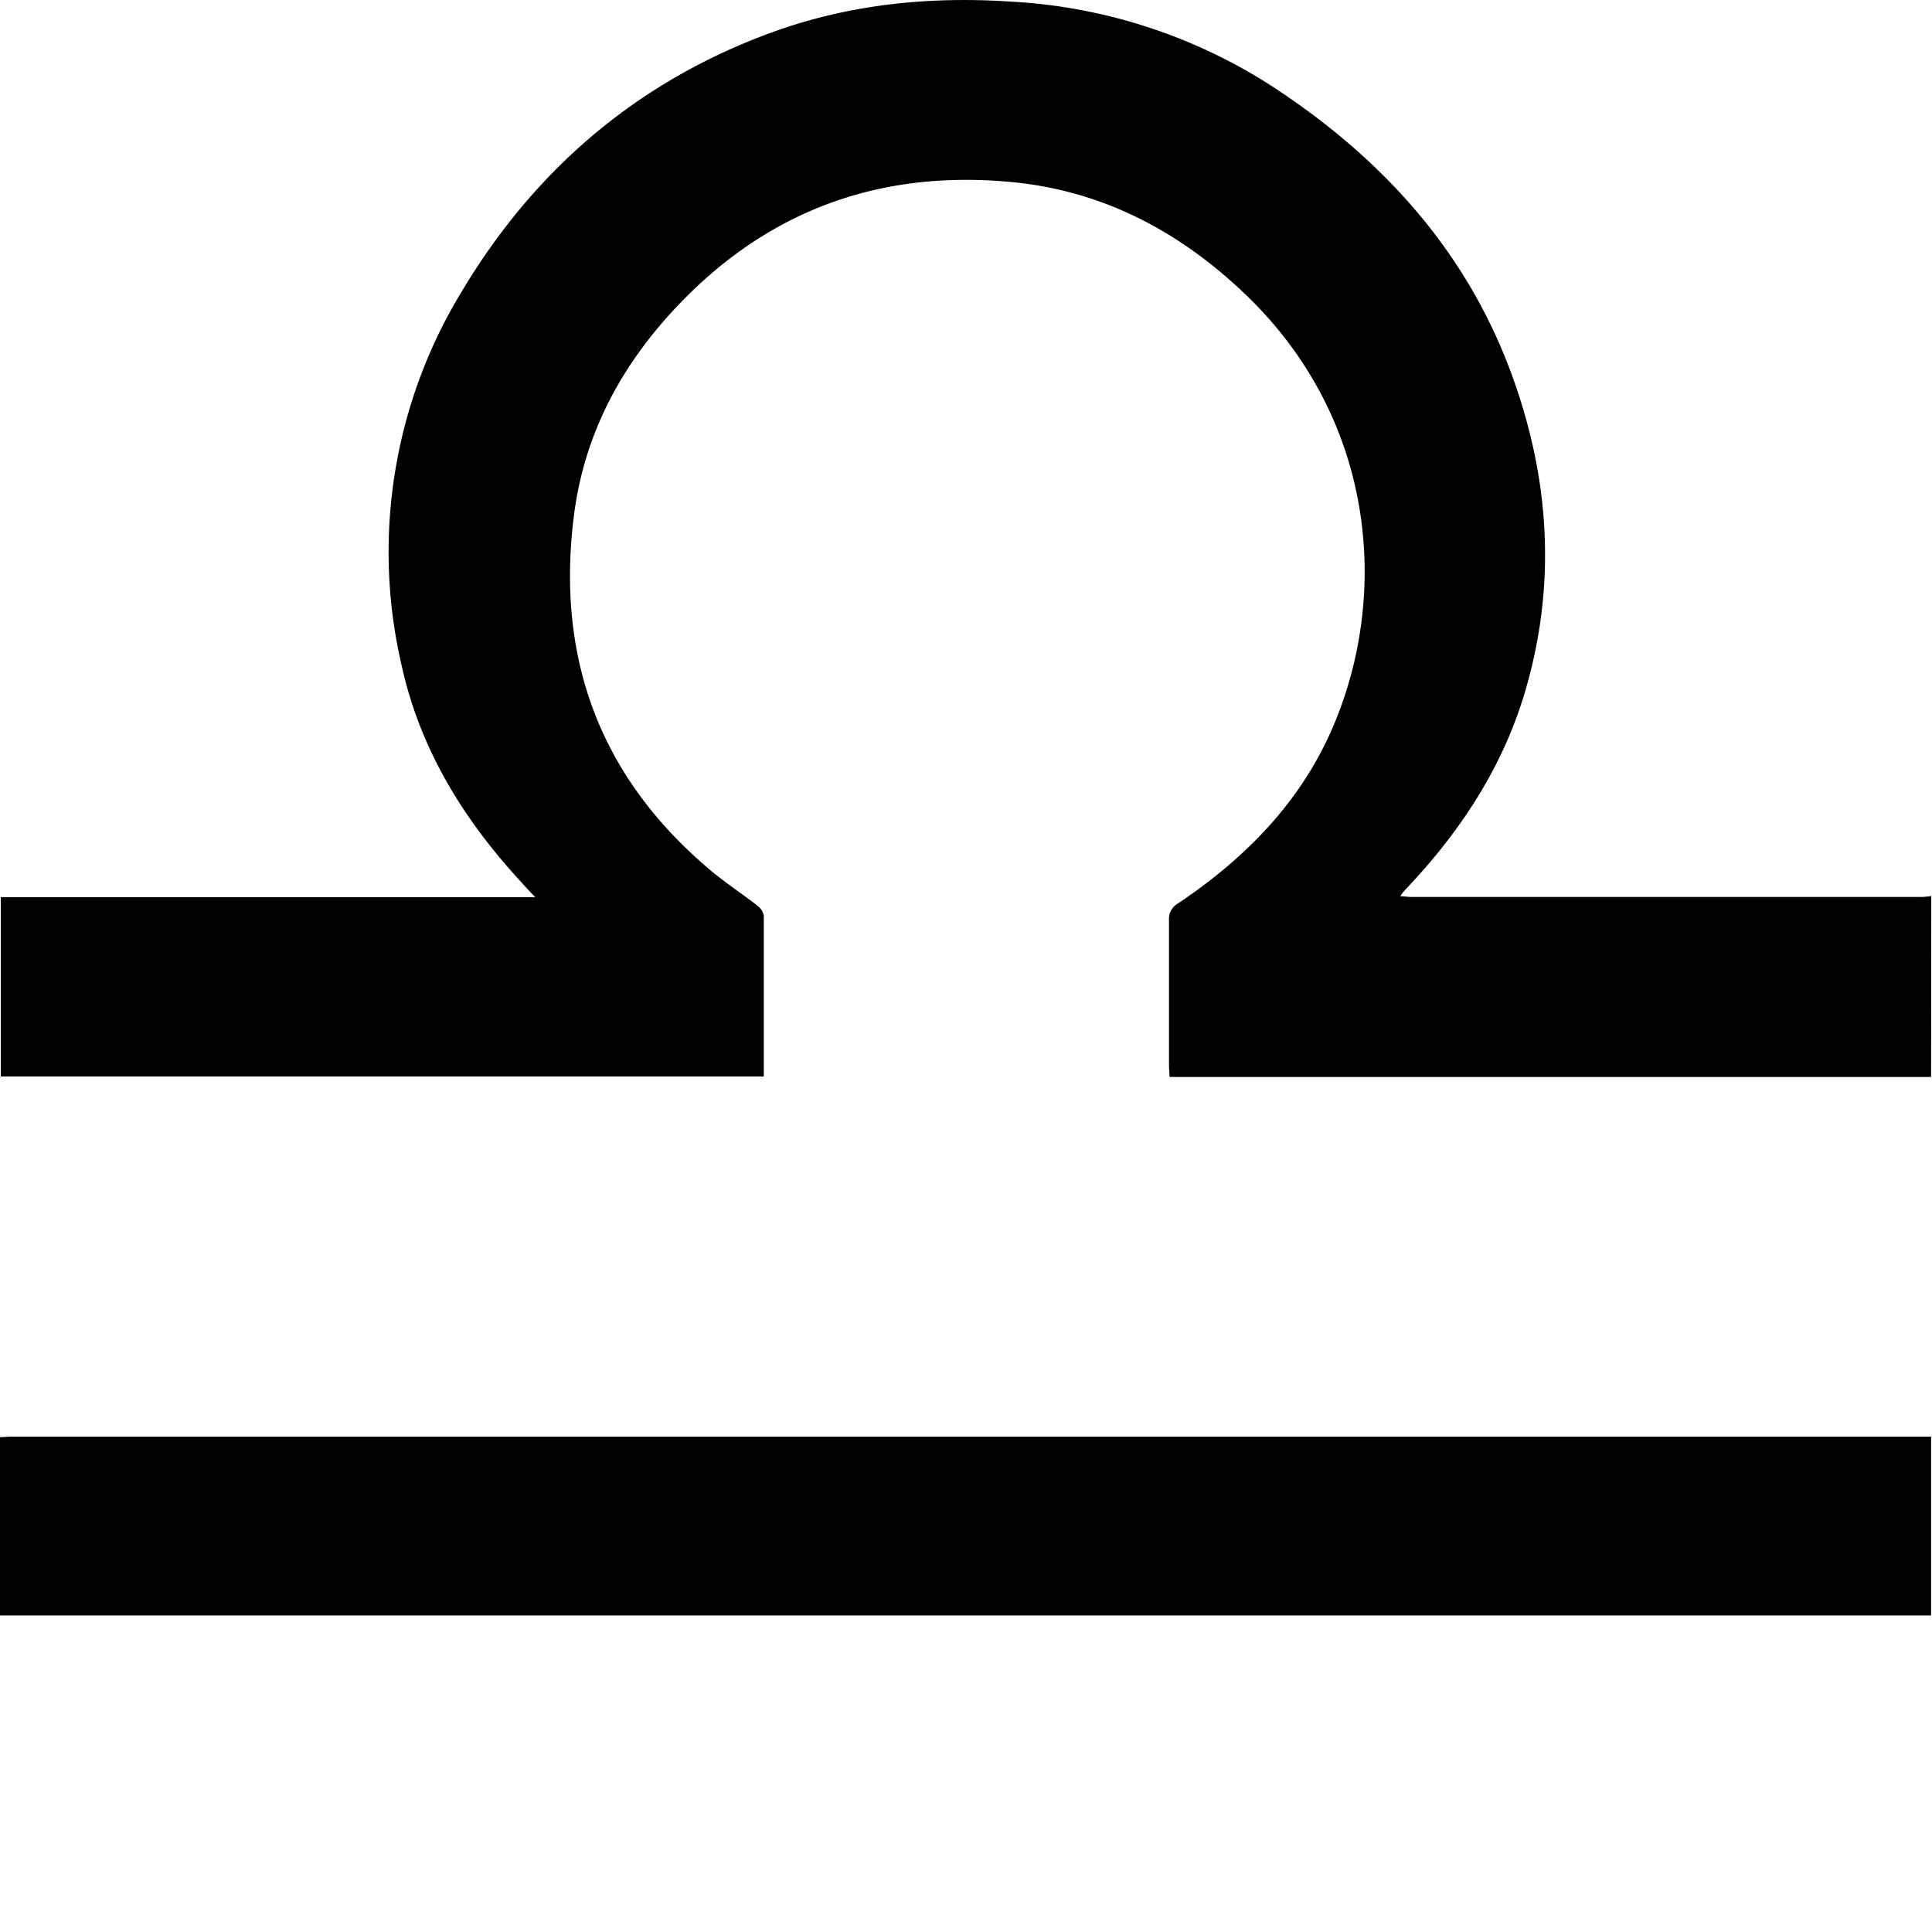 <svg xmlns="http://www.w3.org/2000/svg" viewBox="0 0 300 300"><path d="M299.93,191.38H181.67c0-.64-.08-1.21-.08-1.78,0-7.51,0-15,0-22.54a2.74,2.74,0,0,1,1.41-2.63c10.5-7.05,19.14-15.81,24.14-27.62,8.79-20.74,6.43-48-14.07-67.32-10.41-9.83-22.49-16-36.81-17.15-19.32-1.61-36,4.19-49.8,18.08-9.4,9.49-15.65,20.59-17.3,34-2.72,22,4.09,40.43,21.18,54.82,2.36,2,5,3.7,7.41,5.6a2.4,2.4,0,0,1,.92,1.51c0,8.27,0,16.54,0,24.95H.19V163.46h83c-1-1-1.62-1.72-2.26-2.42-8.89-9.64-15.62-20.54-18.47-33.45a77.73,77.73,0,0,1,9.39-58.31C83.19,50.36,99.2,36.7,120.06,29.13c12-4.34,24.43-5.58,37.13-4.72A82.91,82.91,0,0,1,197.68,37.6c16.82,11,29.92,25.26,37,44.36,6,16.19,7.15,32.76,2.23,49.49-3.28,11.17-9.37,20.76-17.18,29.3-.59.64-1.19,1.27-1.78,1.92a7.61,7.61,0,0,0-.44.65c.65,0,1.14.11,1.63.11h79.37a14,14,0,0,0,1.45-.14Z" transform="translate(-0.07 -24.15)"/><path d="M.07,275V247.31c.63,0,1.15-.08,1.68-.08H299.93V275Z" transform="translate(-0.07 -24.15)"/></svg>